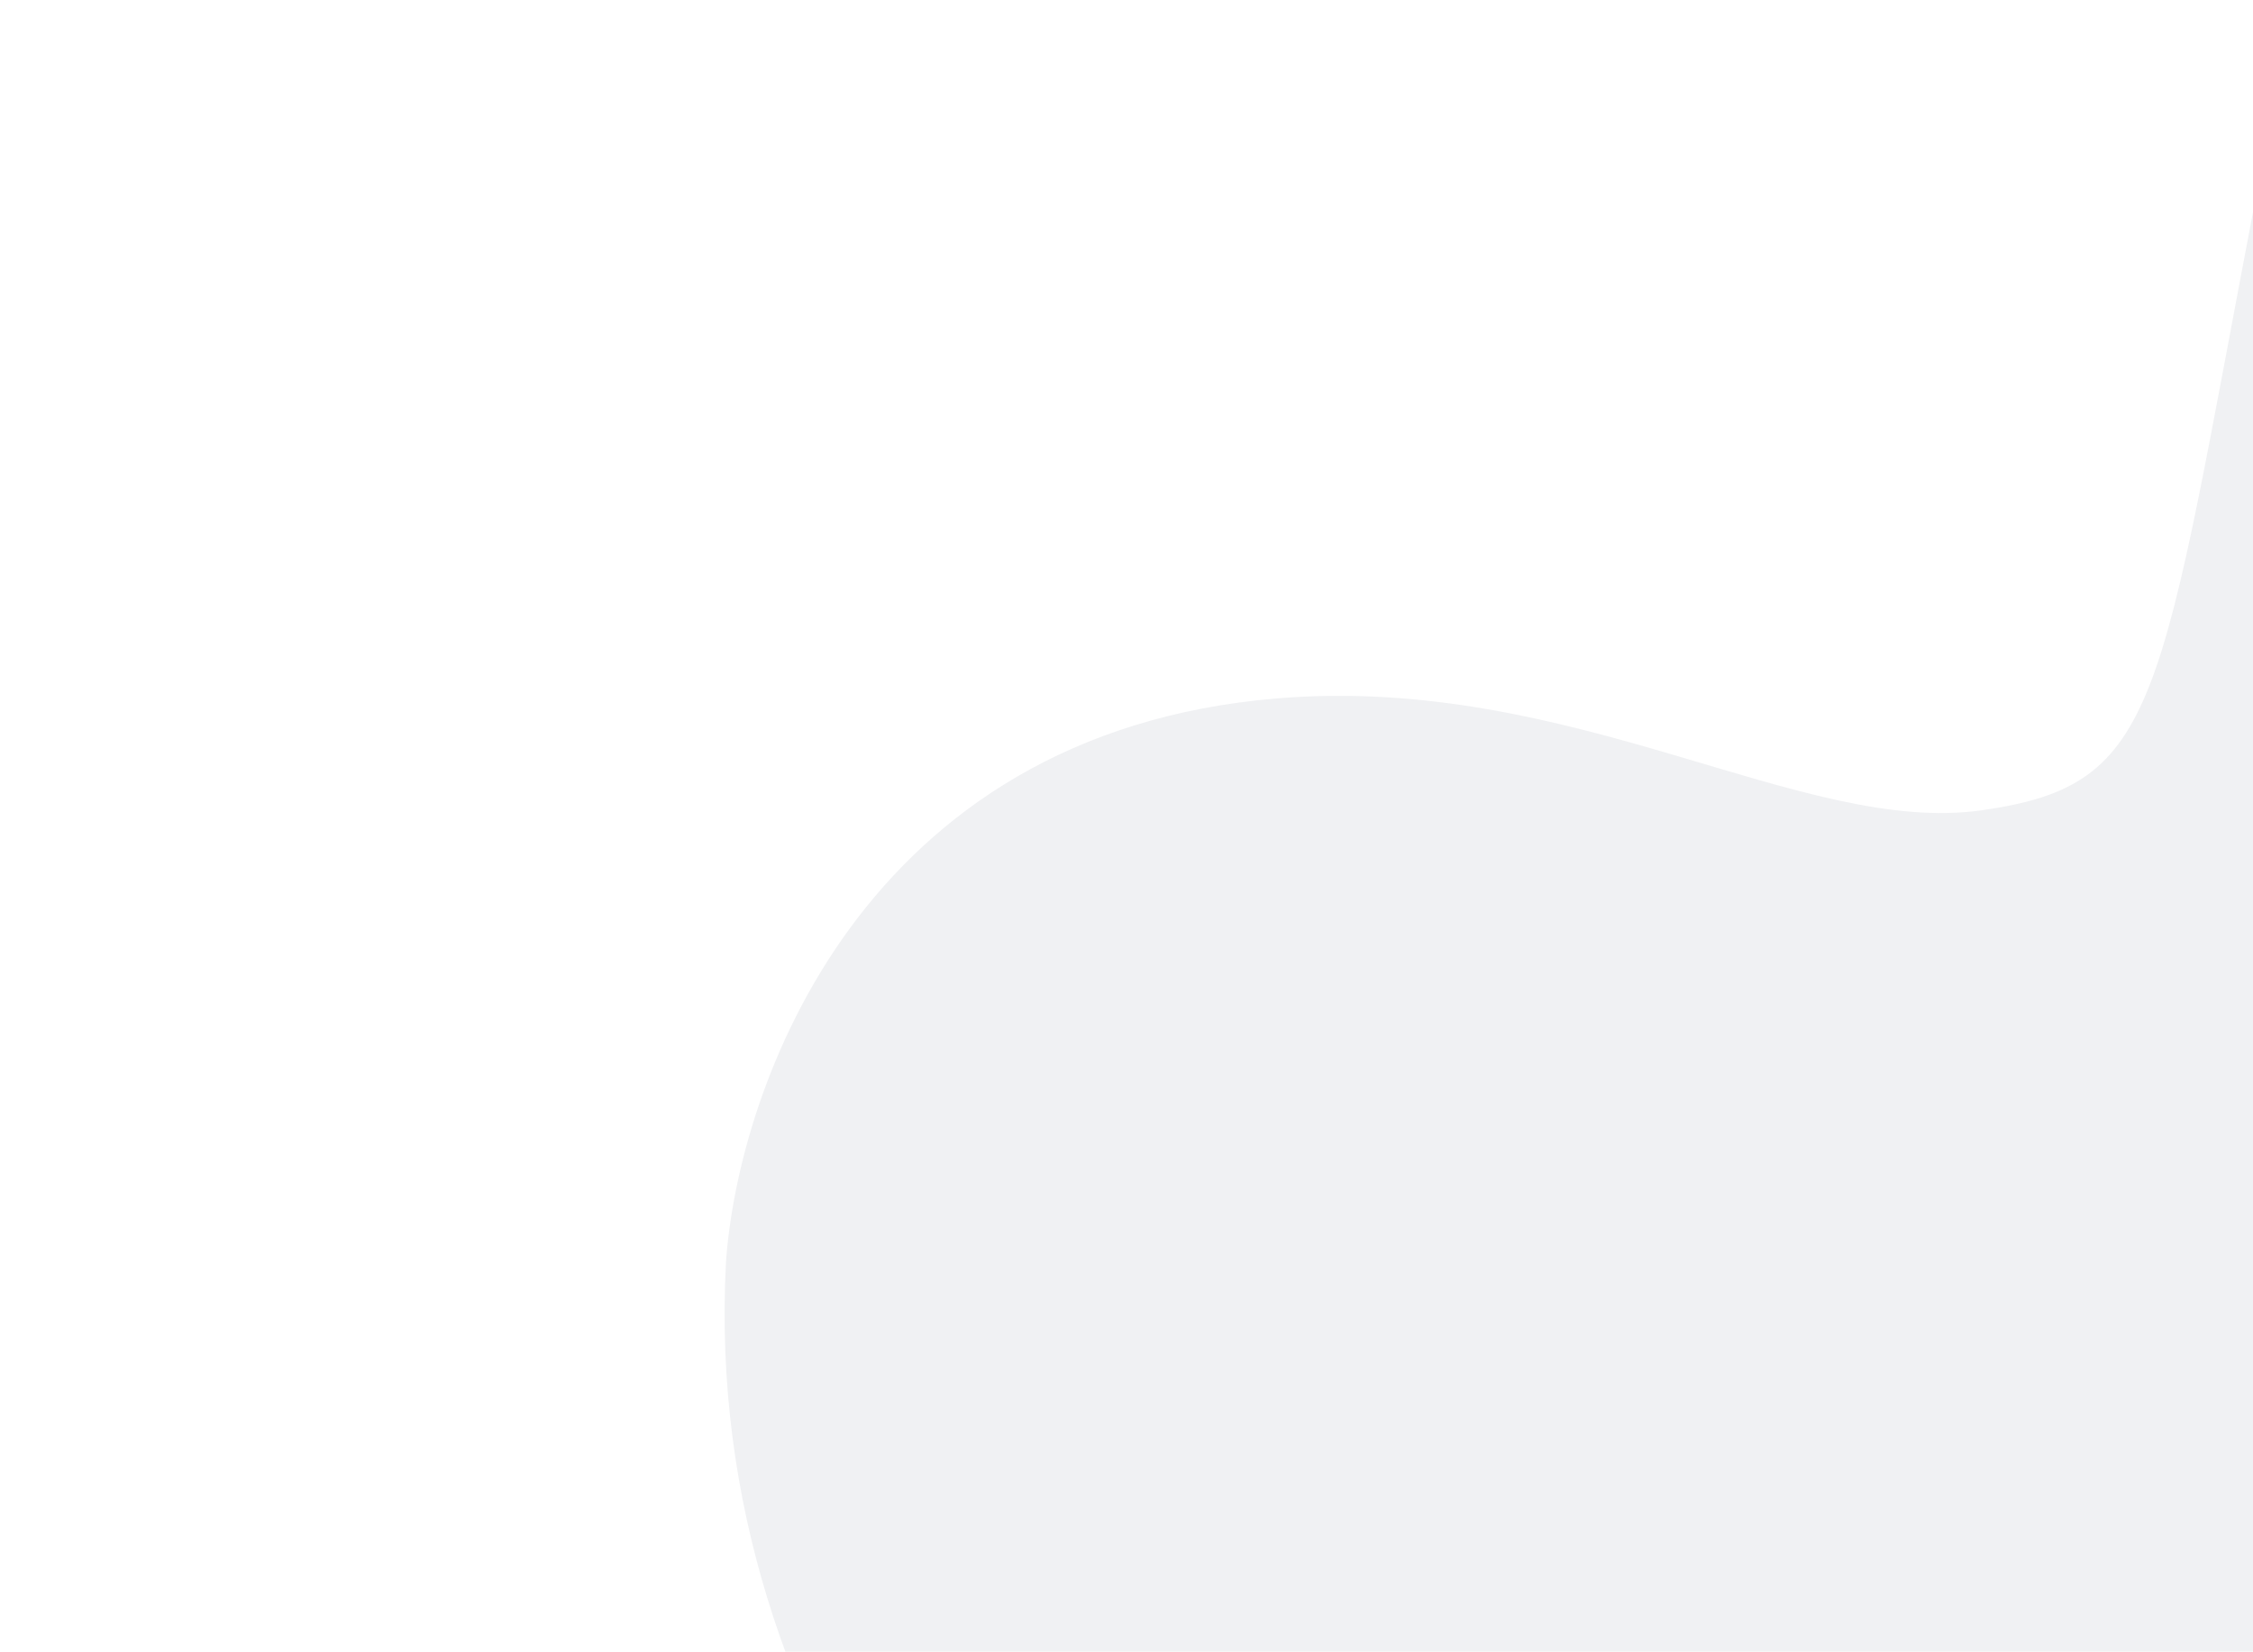<svg width="768" height="563" viewBox="0 0 768 563" fill="none" xmlns="http://www.w3.org/2000/svg" xmlns:xlink="http://www.w3.org/1999/xlink">
<path d="M435.322 238.052C293.493 249.816 251.606 371.017 247.472 430.147C238.654 595.956 355.559 712.469 416.032 750H800V0C800 0 773.82 22.518 769.687 63.419C735.699 240.809 737.077 267.463 675.532 276.195C613.987 284.927 536.367 229.67 435.322 238.052Z" fill="#F0F1F3"/>
<rect x="602" y="32" width="531" height="602" transform="rotate(90 602 32)" fill="url(#pattern0)"/>
<g filter="url(#filter0_d_7_36)">
<rect width="208" height="203" transform="matrix(-1 0 0 1 672 122)" fill="url(#pattern1)"/>
</g>
<rect x="277" y="132" width="740" height="527" fill="url(#pattern2)"/>
<defs>
<pattern id="pattern0" patternContentUnits="objectBoundingBox" width="1" height="1">
<use xlink:href="#image0_7_36" transform="translate(0 -0.001) scale(0.001 0.001)"/>
</pattern>
<filter id="filter0_d_7_36" x="424" y="92" width="308" height="303" filterUnits="userSpaceOnUse" color-interpolation-filters="sRGB">
<feFlood flood-opacity="0" result="BackgroundImageFix"/>
<feColorMatrix in="SourceAlpha" type="matrix" values="0 0 0 0 0 0 0 0 0 0 0 0 0 0 0 0 0 0 127 0" result="hardAlpha"/>
<feOffset dx="10" dy="20"/>
<feGaussianBlur stdDeviation="25"/>
<feColorMatrix type="matrix" values="0 0 0 0 0 0 0 0 0 0 0 0 0 0 0 0 0 0 0.3 0"/>
<feBlend mode="normal" in2="BackgroundImageFix" result="effect1_dropShadow_7_36"/>
<feBlend mode="normal" in="SourceGraphic" in2="effect1_dropShadow_7_36" result="shape"/>
</filter>
<pattern id="pattern1" patternContentUnits="objectBoundingBox" width="1" height="1">
<use xlink:href="#image1_7_36" transform="translate(-0) scale(0 0)"/>
</pattern>
<pattern id="pattern2" patternContentUnits="objectBoundingBox" width="1" height="1">
<use xlink:href="#image2_7_36" transform="translate(0 -0.001) scale(0.001 0.001)"/>
</pattern>
</defs>
</svg>
